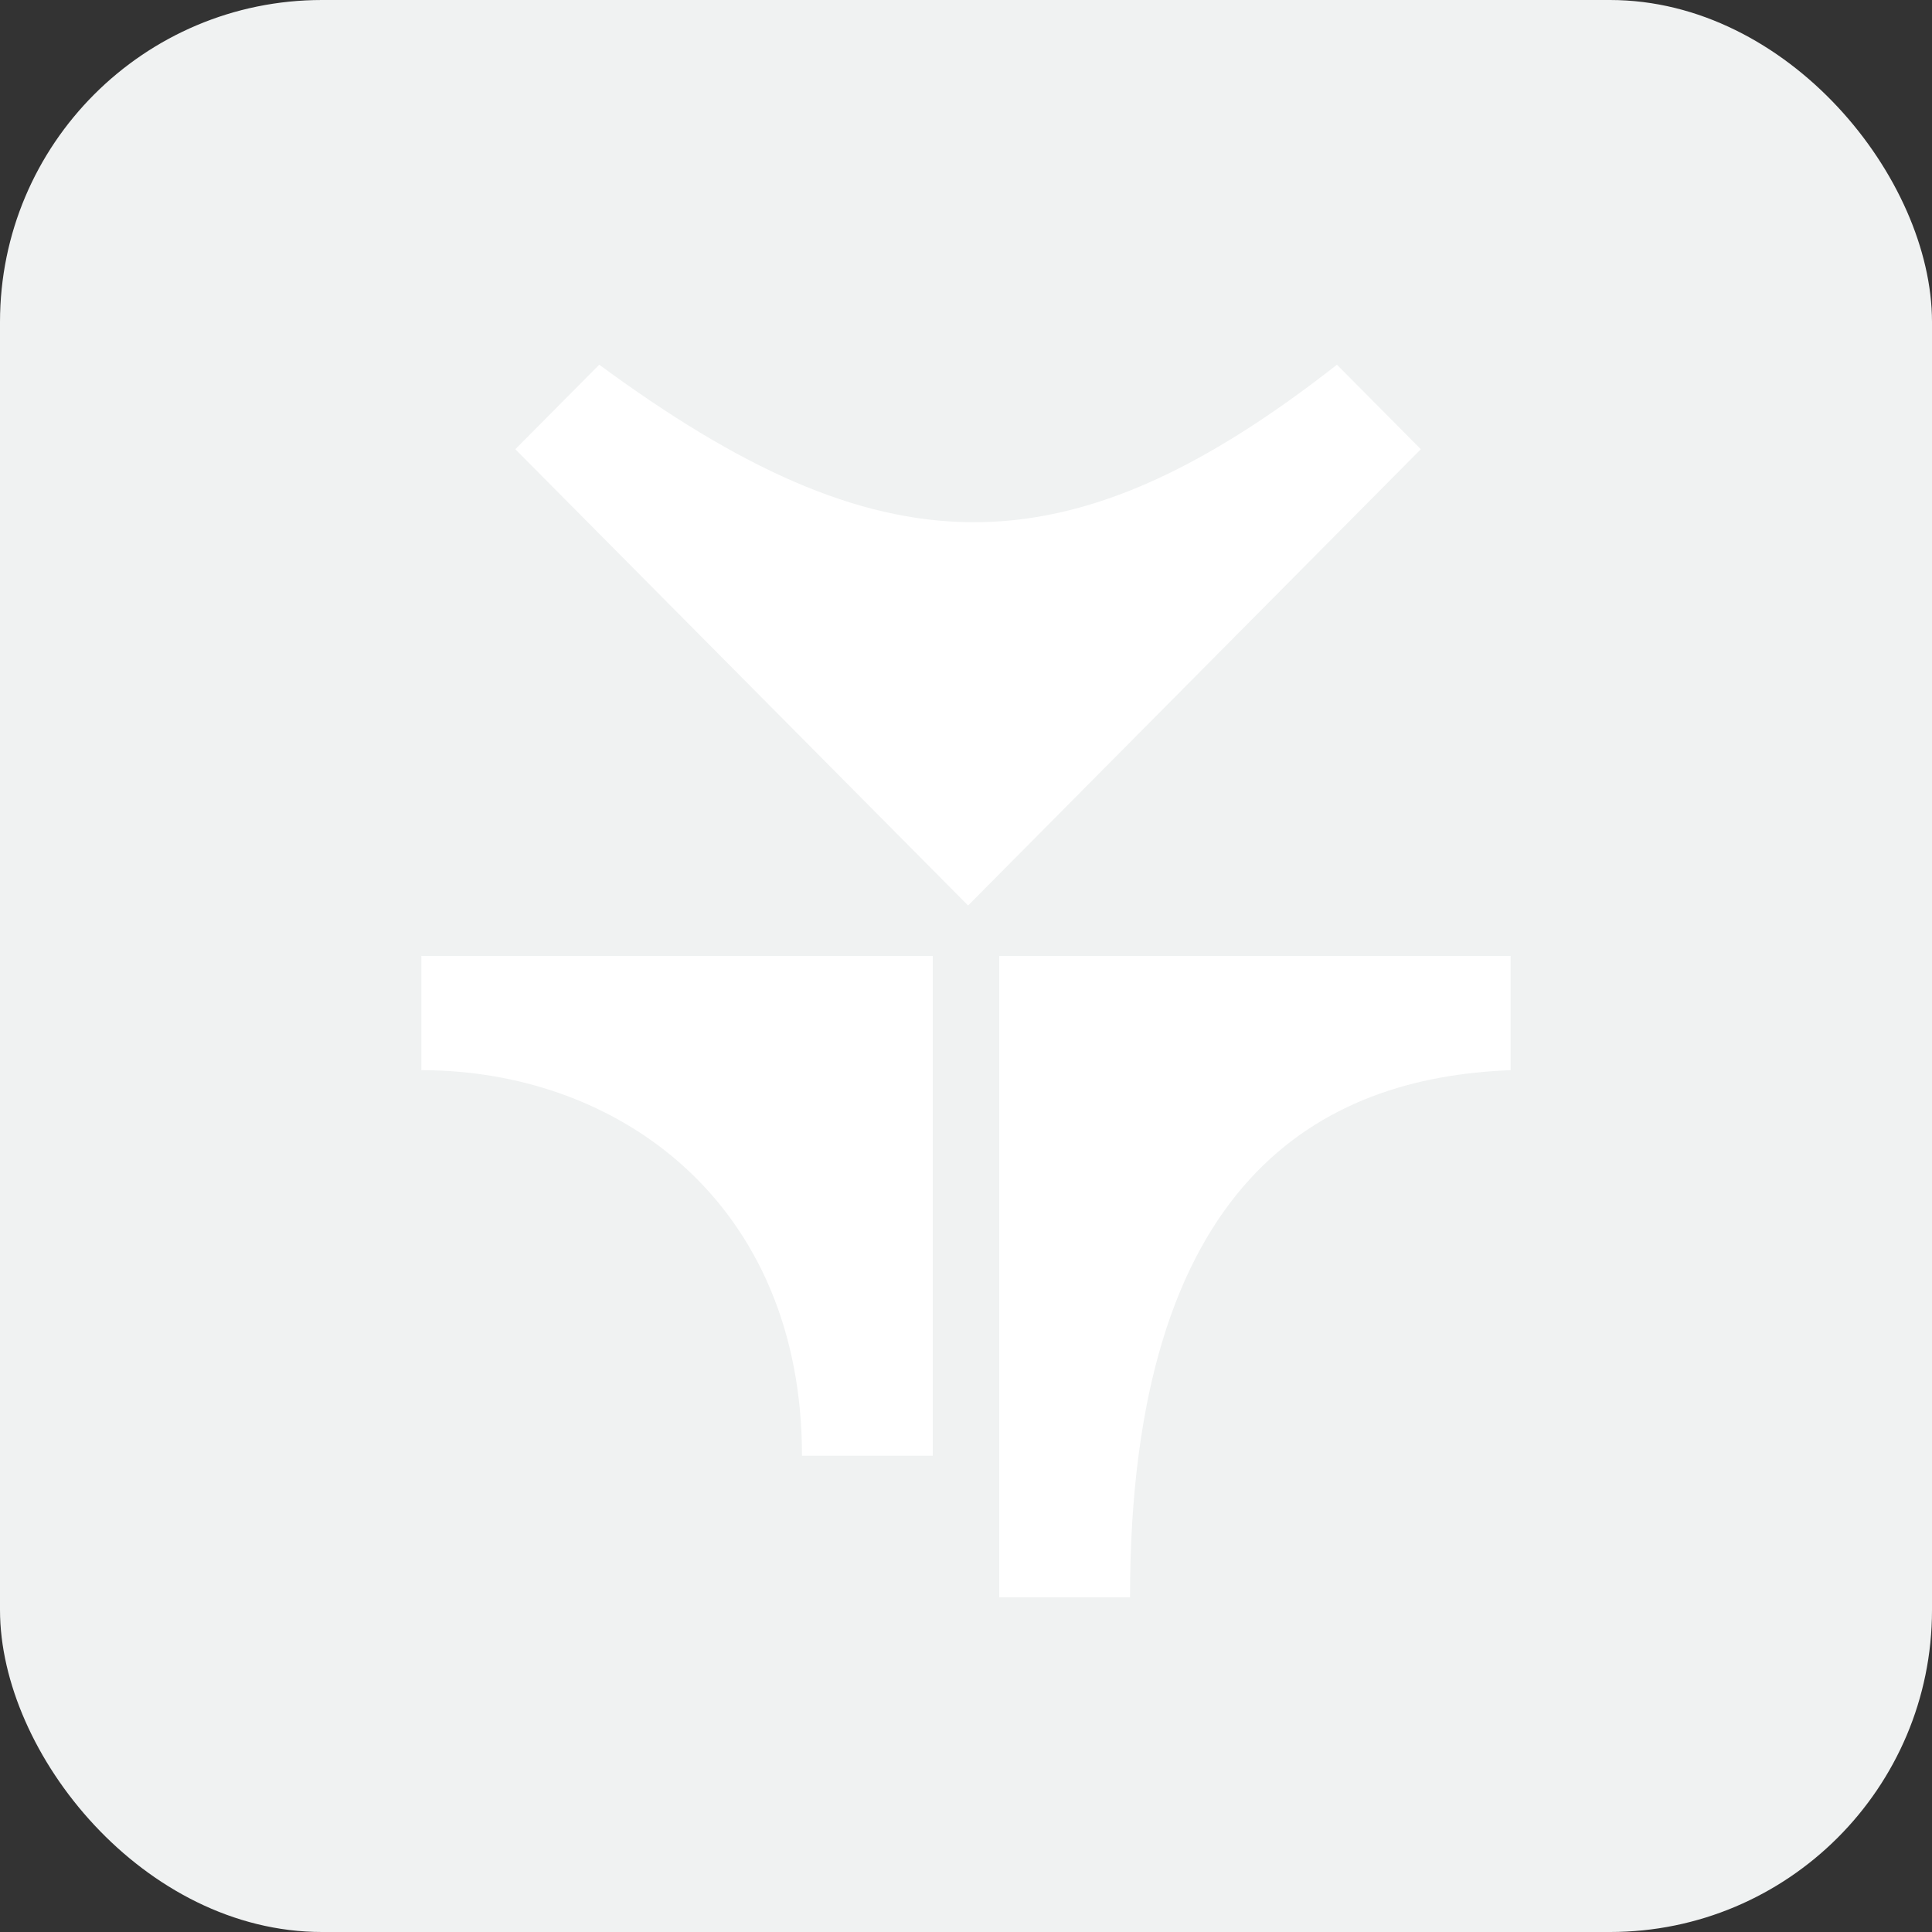 <svg width="48" height="48" viewBox="0 0 48 48" fill="none" xmlns="http://www.w3.org/2000/svg">
<rect x="0" y="0" width="48" height="48" fill="#333333" stroke="none"/>
<rect width="48" height="48" rx="8" fill="#F0F2F2"/>
<path d="M14.888 9.061L12.803 11.161L24.052 22.497L35.3 11.161L33.216 9.061C26.435 14.374 21.849 14.183 14.888 9.061Z" fill="white"/>
<path d="M24.826 39.684H28.075C28.075 29.294 32.833 26.767 37.531 26.588V23.751H24.826V39.684Z" fill="white"/>
<path d="M23.174 36.167H19.925C19.925 29.899 15.384 26.588 10.469 26.588V23.751H23.174V36.167Z" fill="white"/>
</svg>
